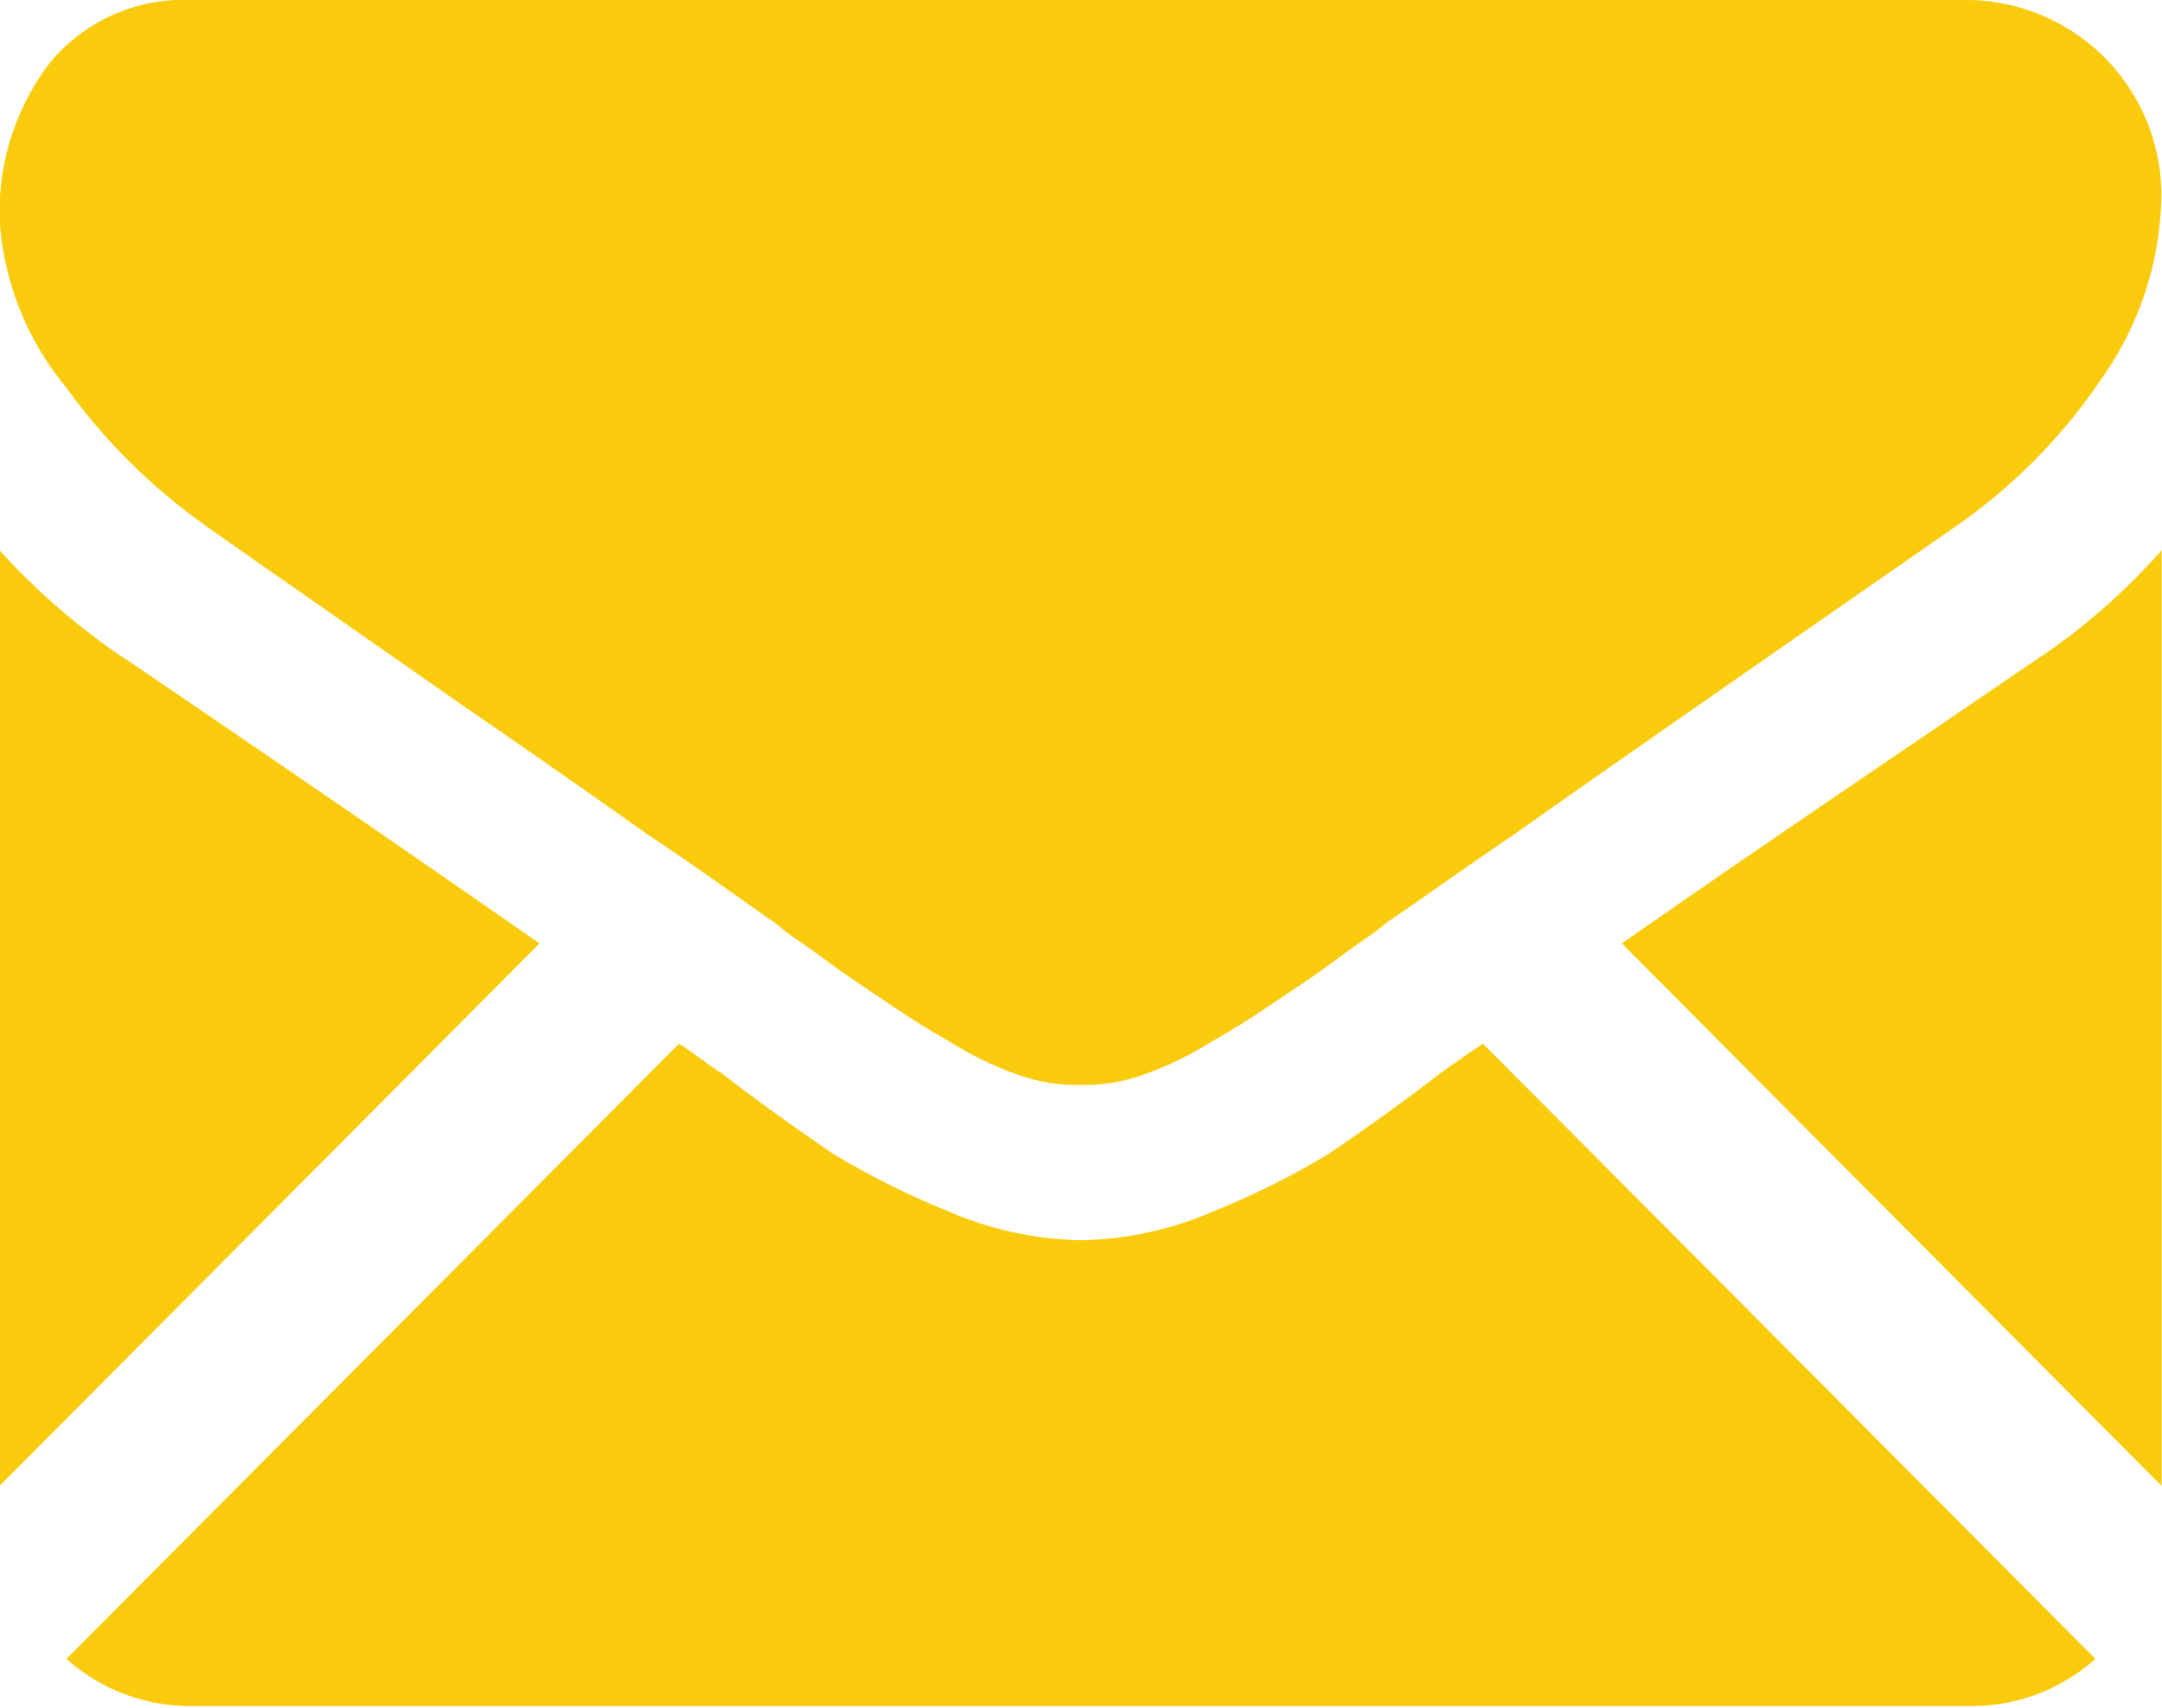 <svg xmlns="http://www.w3.org/2000/svg" width="11" height="8.69" viewBox="0 0 11 8.69">
  <defs>
    <style>
      .cls-1 {
        fill: #facb0c;
        fill-rule: evenodd;
      }
    </style>
  </defs>
  <path id="Icon" class="cls-1" d="M755.518,4231.15a0.942,0.942,0,0,0,.643-0.24l-3.116-3.13q-0.112.075-.216,0.15c-0.233.18-.422,0.31-0.568,0.41a4.032,4.032,0,0,1-.58.29,1.769,1.769,0,0,1-.675.15h-0.012a1.778,1.778,0,0,1-.676-0.15,4.141,4.141,0,0,1-.58-0.29c-0.145-.1-0.334-0.23-0.567-0.41-0.065-.04-0.138-0.1-0.216-0.15l-3.117,3.13a0.944,0.944,0,0,0,.644.24h9.036Zm-9.4-5.34a3.48,3.48,0,0,1-.62-0.54v4.76l2.747-2.76C747.7,4226.89,746.989,4226.4,746.12,4225.81Zm9.766,0c-0.836.57-1.547,1.05-2.132,1.46l2.746,2.76v-4.76A3.3,3.3,0,0,1,755.886,4225.81Zm-0.368-3.34h-9.036a0.885,0.885,0,0,0-.727.32,1.256,1.256,0,0,0-.255.8,1.483,1.483,0,0,0,.338.85,3.025,3.025,0,0,0,.718.71c0.139,0.1.558,0.39,1.258,0.88q0.567,0.39.989,0.69c0.241,0.16.448,0.31,0.619,0.43,0.02,0.01.051,0.04,0.092,0.07s0.1,0.07.169,0.12c0.133,0.1.244,0.17,0.332,0.23s0.194,0.13.319,0.2a1.732,1.732,0,0,0,.353.17,0.882,0.882,0,0,0,.307.05h0.012a0.878,0.878,0,0,0,.307-0.05,1.708,1.708,0,0,0,.353-0.17c0.125-.07.231-0.14,0.319-0.2s0.2-.13.332-0.23c0.069-.05.125-0.09,0.169-0.12s0.072-.06.092-0.07c0.133-.09.341-0.24,0.621-0.43,0.509-.36,1.258-0.88,2.251-1.57a2.864,2.864,0,0,0,.749-0.76,1.649,1.649,0,0,0,.3-0.93A0.994,0.994,0,0,0,755.518,4222.47Z" transform="translate(-745.5 -4222.47)"/>
</svg>
